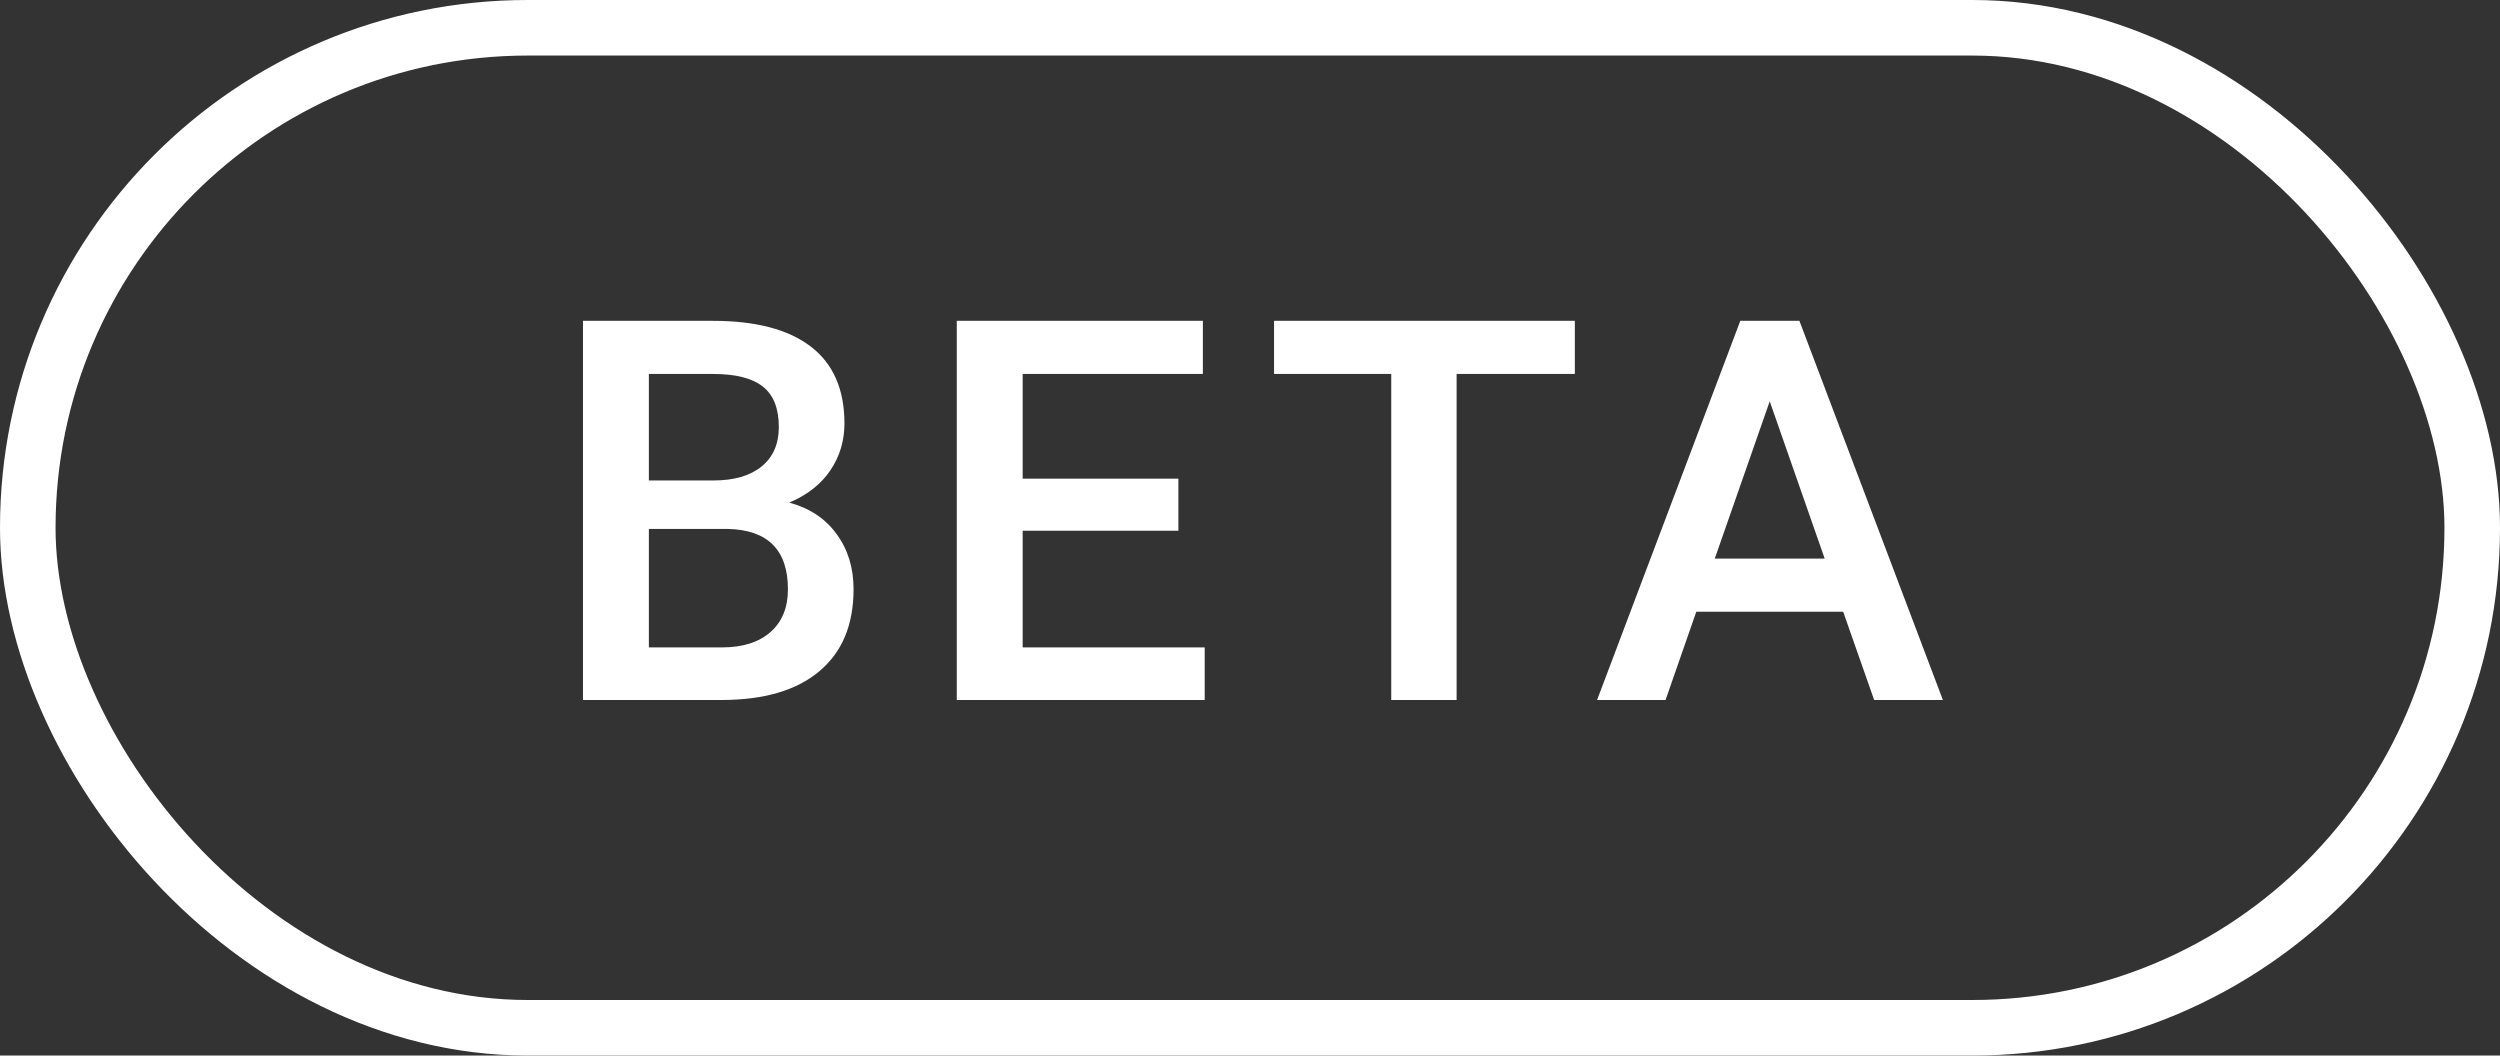 <svg width="225" height="95" viewBox="0 0 225 95" fill="none" xmlns="http://www.w3.org/2000/svg">
<rect x="0" y="0" width="225" height="95" fill="#333333" stroke="none"/>
<rect x="2.5" y="2.5" width="220" height="90" rx="45" stroke="white" stroke-width="5"/>
<path d="M52.469 63V28.875H64.164C68.023 28.875 70.961 29.648 72.977 31.195C74.992 32.742 76 35.047 76 38.109C76 39.672 75.578 41.078 74.734 42.328C73.891 43.578 72.656 44.547 71.031 45.234C72.875 45.734 74.297 46.68 75.297 48.07C76.312 49.445 76.82 51.102 76.82 53.039C76.82 56.242 75.789 58.703 73.727 60.422C71.68 62.141 68.742 63 64.914 63H52.469ZM58.398 47.602V58.266H64.984C66.844 58.266 68.297 57.805 69.344 56.883C70.391 55.961 70.914 54.68 70.914 53.039C70.914 49.492 69.102 47.68 65.477 47.602H58.398ZM58.398 43.242H64.211C66.055 43.242 67.492 42.828 68.523 42C69.57 41.156 70.094 39.969 70.094 38.438C70.094 36.75 69.609 35.531 68.641 34.781C67.688 34.031 66.195 33.656 64.164 33.656H58.398V43.242ZM106.055 47.766H92.04V58.266H108.423V63H86.11V28.875H108.258V33.656H92.04V43.078H106.055V47.766ZM141.736 33.656H131.095V63H125.212V33.656H114.665V28.875H141.736V33.656ZM165.885 55.055H152.666L149.9 63H143.736L156.627 28.875H161.947L174.861 63H168.674L165.885 55.055ZM154.33 50.273H164.221L159.275 36.117L154.33 50.273Z" fill="white"/>
</svg>
